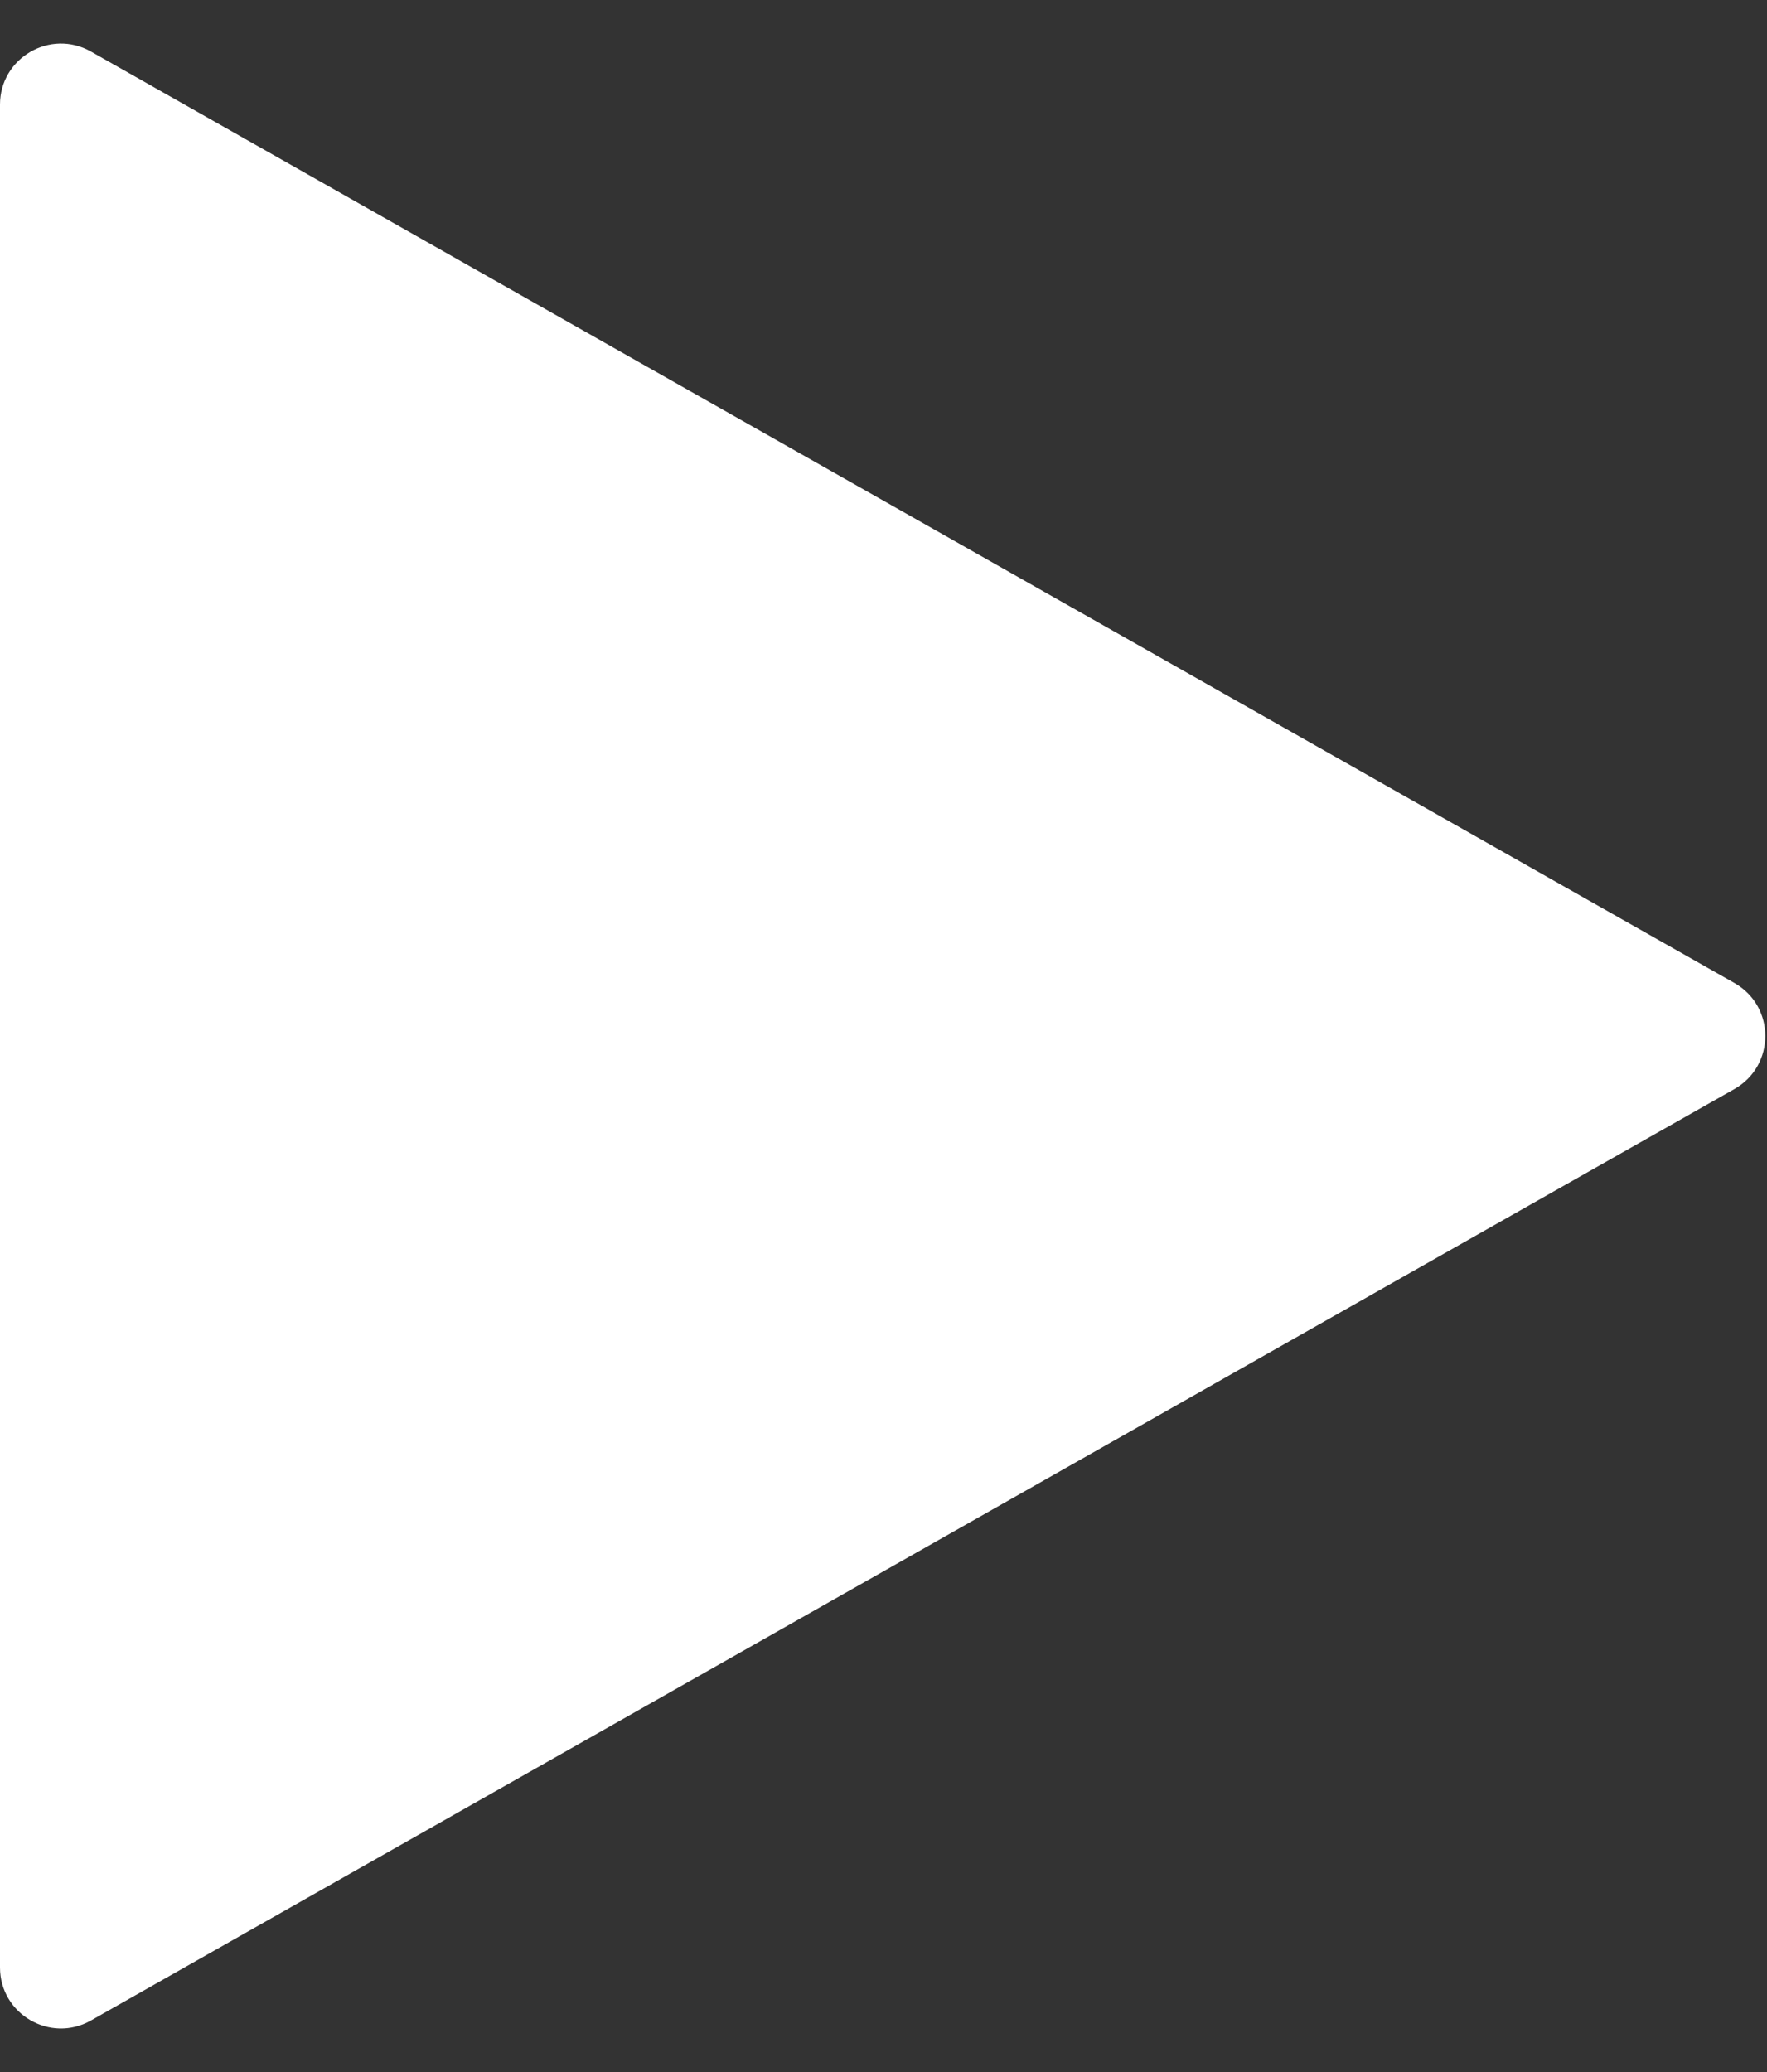 <svg width="29" height="34" viewBox="0 0 29 34" fill="none" xmlns="http://www.w3.org/2000/svg">
<rect x="0" y="0" width="29" height="34" fill="#333333" stroke="none"/>
<path d="M28.465 17.87L1.493 33.154C0.826 33.532 -1.82431e-06 33.05 -1.75733e-06 32.284L9.15003e-07 1.716C9.81988e-07 0.95 0.826 0.468 1.493 0.846L28.465 16.13C29.141 16.513 29.141 17.487 28.465 17.87Z" fill="white"/>
</svg>
